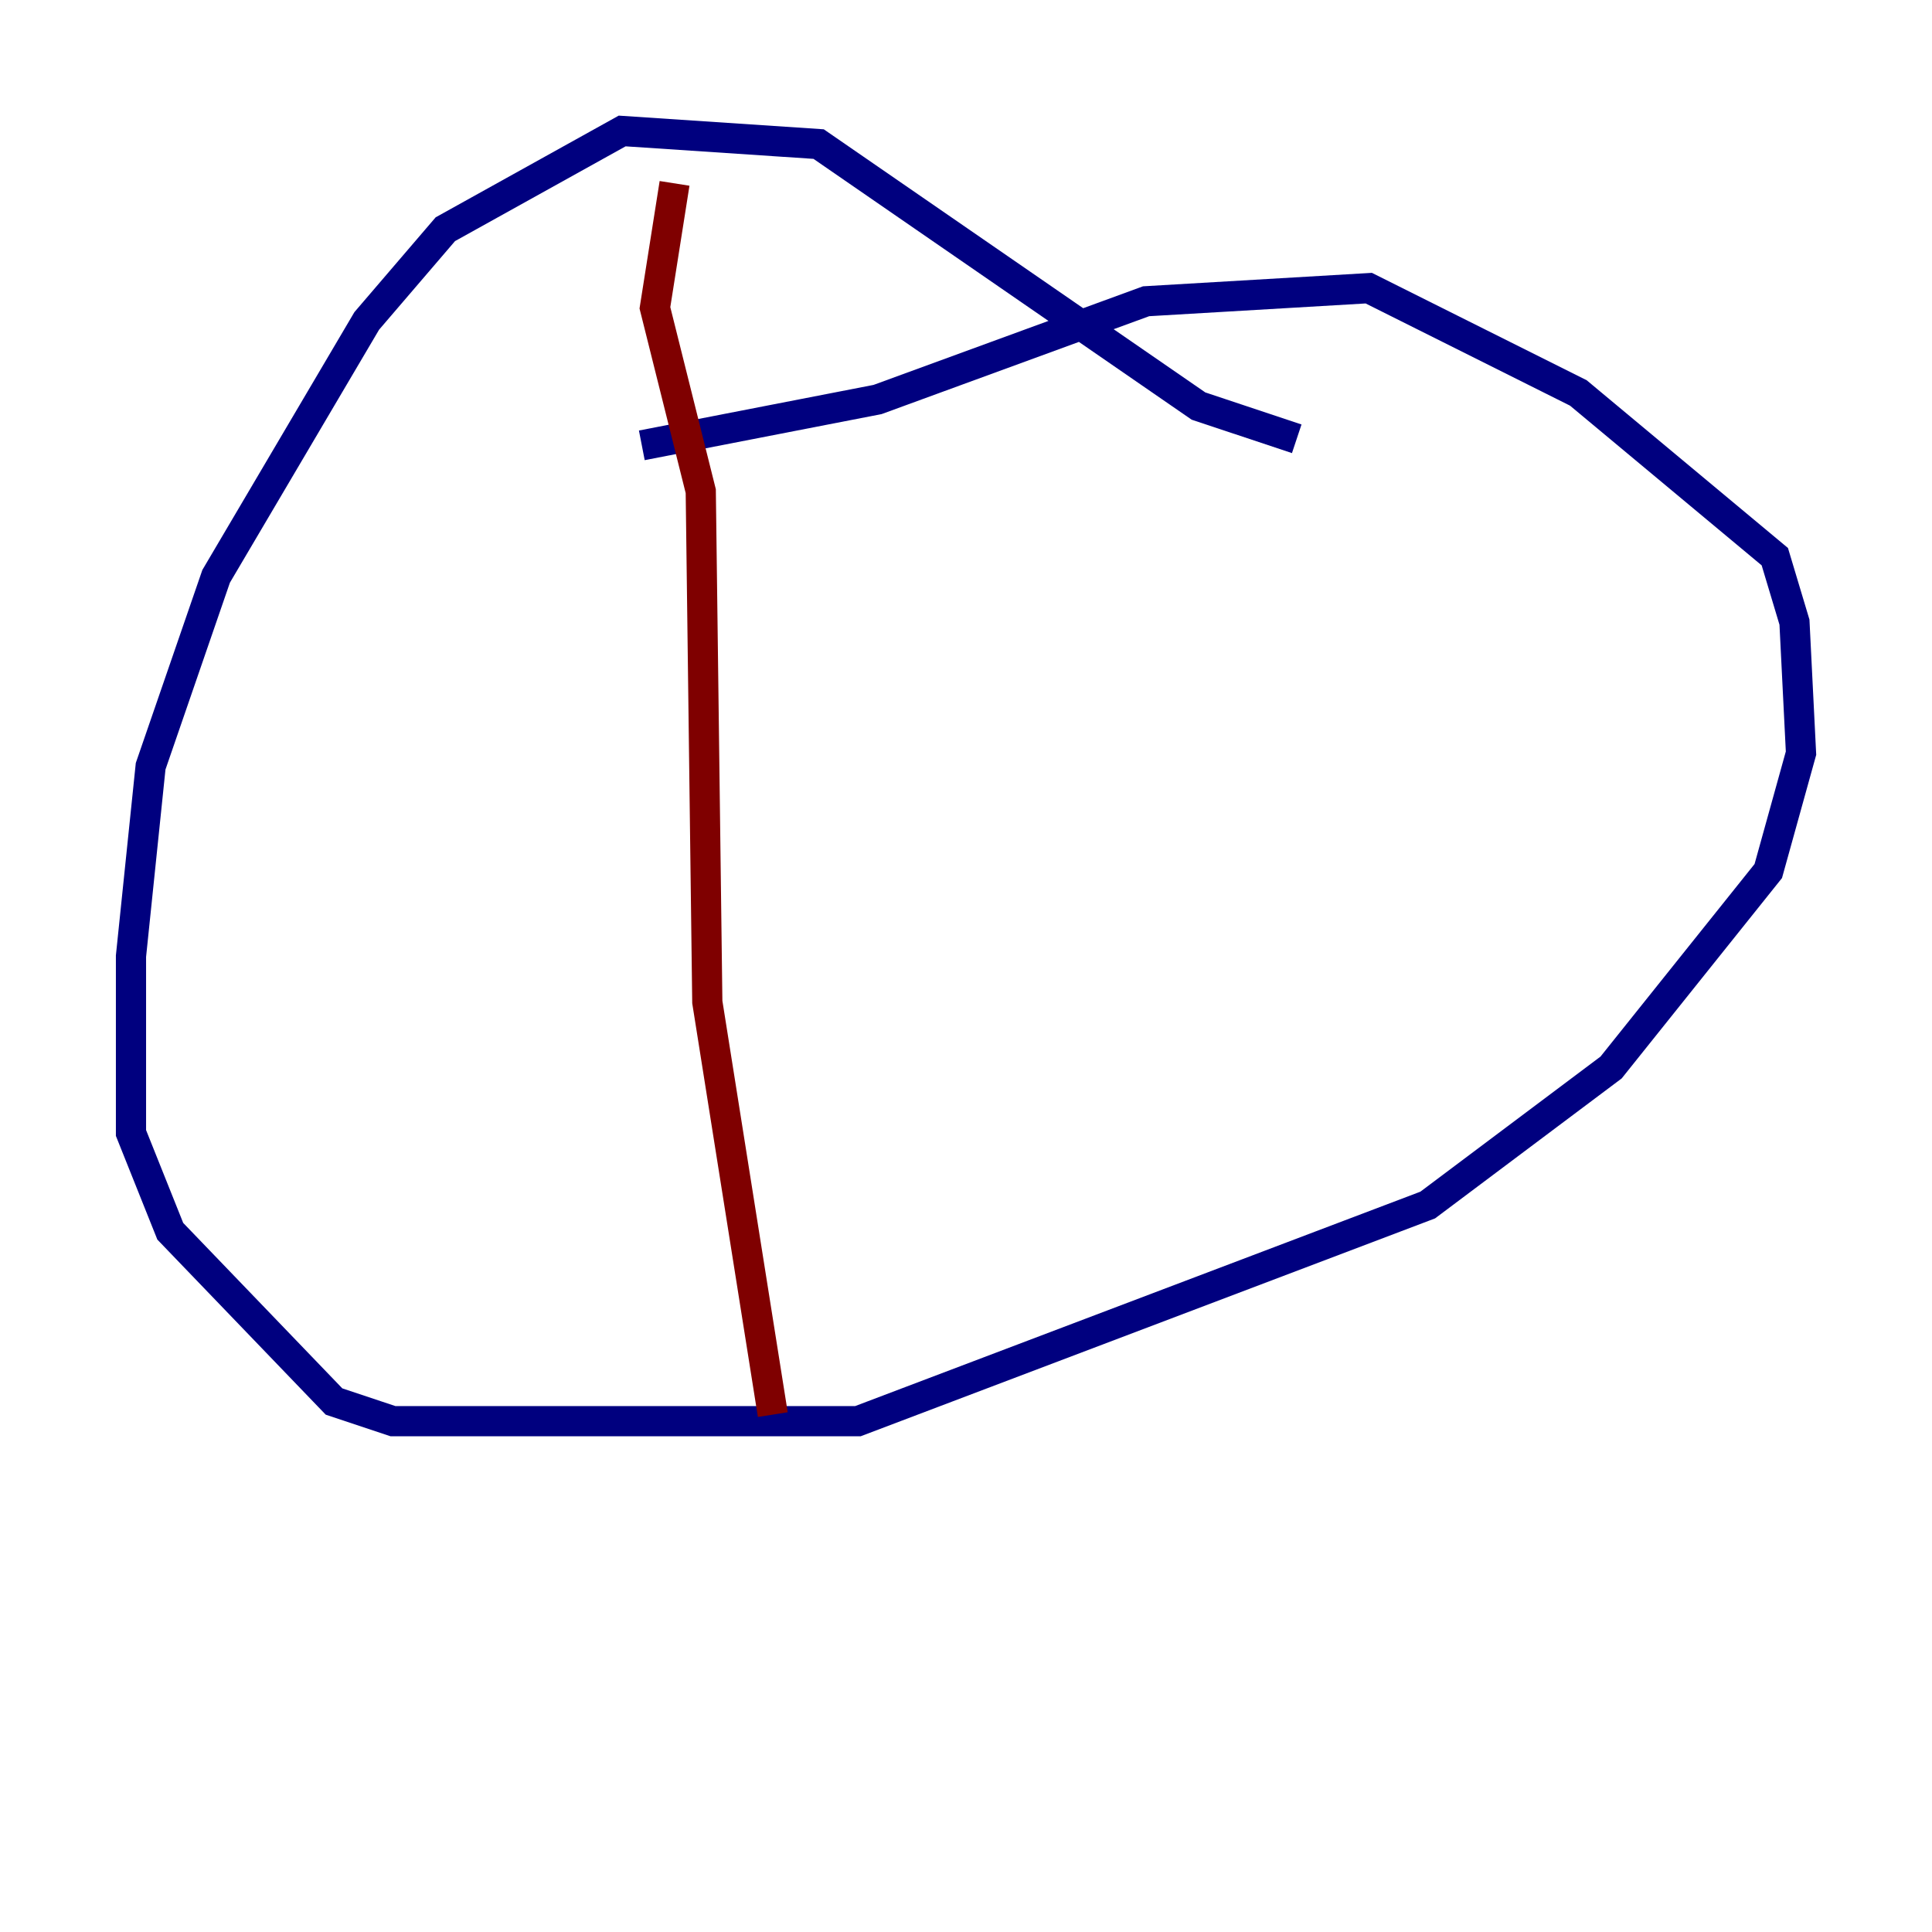 <?xml version="1.0" encoding="utf-8" ?>
<svg baseProfile="tiny" height="128" version="1.2" viewBox="0,0,128,128" width="128" xmlns="http://www.w3.org/2000/svg" xmlns:ev="http://www.w3.org/2001/xml-events" xmlns:xlink="http://www.w3.org/1999/xlink"><defs /><polyline fill="none" points="85.912,29.071 79.403,26.902 54.237,9.546 41.22,8.678 29.505,15.186 24.298,21.261 14.319,38.183 9.98,50.766 8.678,63.349 8.678,75.064 11.281,81.573 22.129,92.854 26.034,94.156 56.841,94.156 94.59,79.837 106.739,70.725 117.153,57.709 119.322,49.898 118.888,41.22 117.586,36.881 104.57,26.034 90.685,19.091 75.932,19.959 58.142,26.468 42.522,29.505" stroke="#00007f" stroke-width="2" /><polyline fill="none" points="44.691,12.149 43.39,20.393 46.427,32.542 46.861,66.386 51.2,93.722" stroke="#7f0000" stroke-width="2" /></svg>